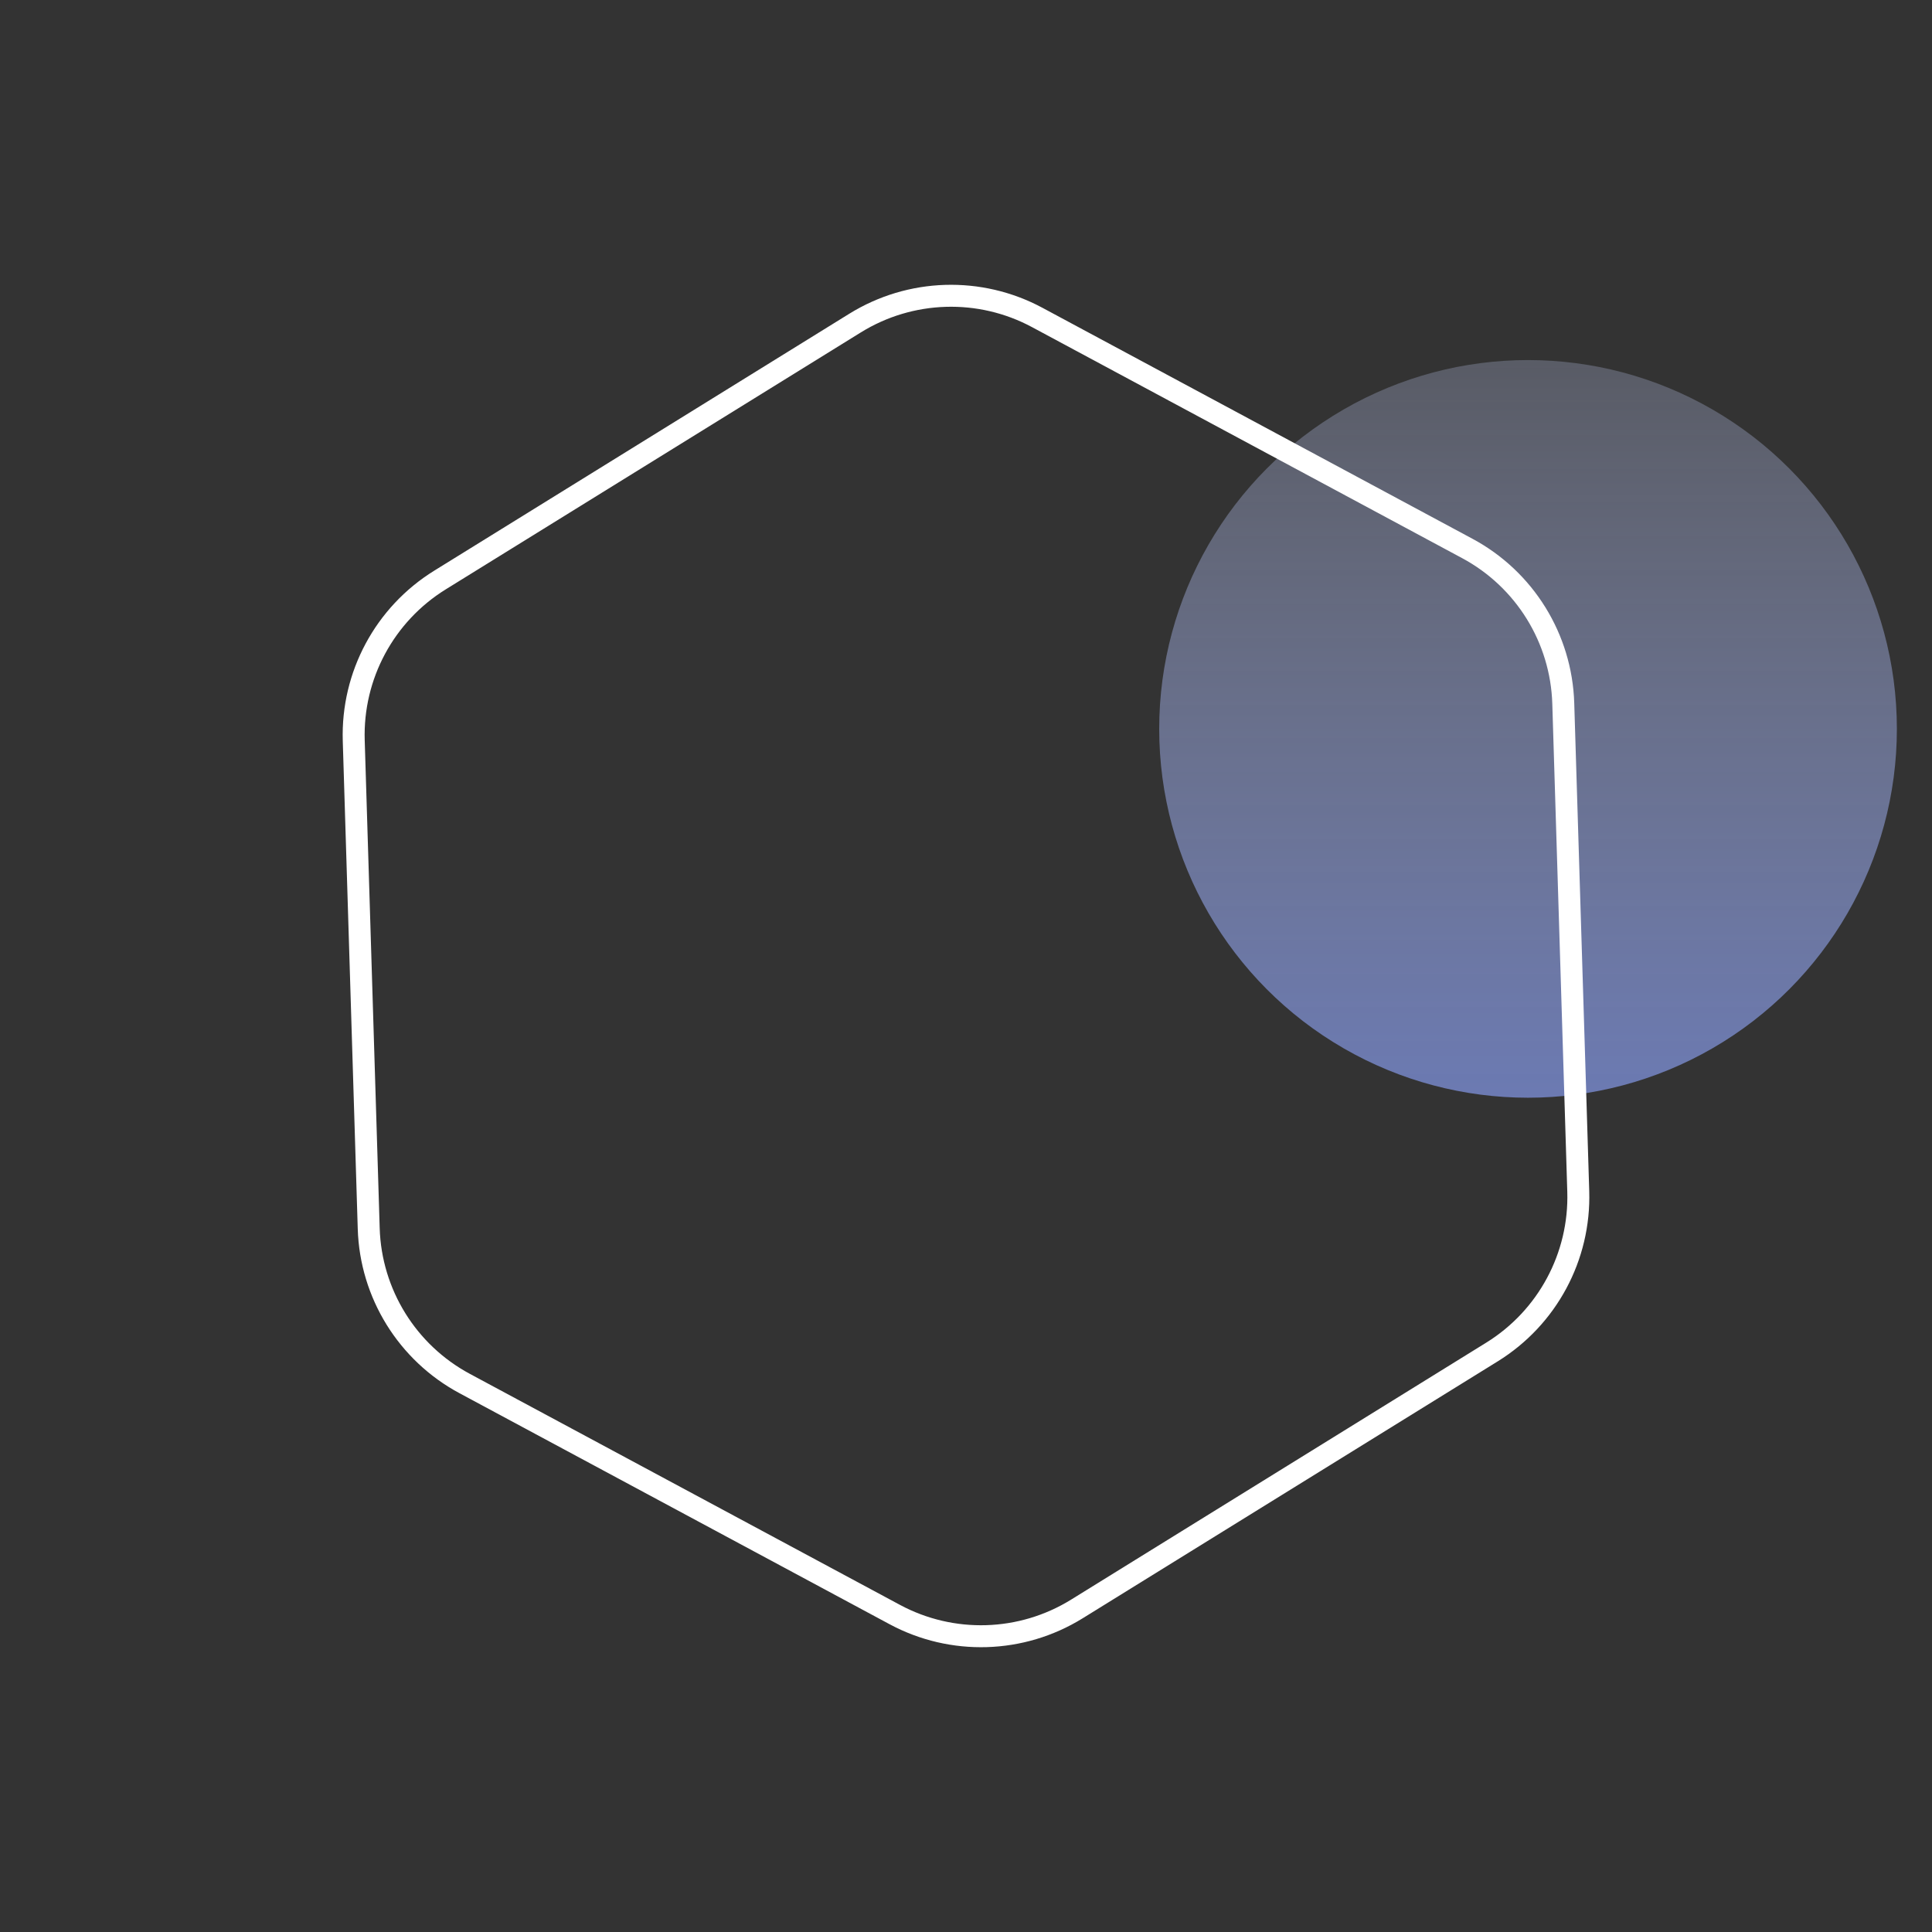 <svg width="220" height="220" viewBox="0 0 220 220" fill="none" xmlns="http://www.w3.org/2000/svg">
<rect x="0" y="0" width="220" height="220" fill="#333333" stroke="none"/>
<circle cx="174" cy="83" r="42" fill="url(#paint0_linear_35_788)"/>
<path d="M179.719 135.671C179.946 143.08 176.203 150.049 169.9 153.951L122.628 183.214C116.325 187.116 108.418 187.358 101.888 183.851L52.909 157.543C46.378 154.035 42.215 147.31 41.987 139.9L40.281 84.33C40.053 76.92 43.796 69.952 50.099 66.05L97.371 36.787C103.675 32.885 111.581 32.642 118.112 36.15L167.09 62.457C173.621 65.965 177.784 72.69 178.012 80.1L179.719 135.671Z" stroke="white" stroke-width="2.5"/>
<defs>
<linearGradient id="paint0_linear_35_788" x1="174" y1="41" x2="174" y2="125" gradientUnits="userSpaceOnUse">
<stop stop-color="#C4CEF5" stop-opacity="0.26"/>
<stop offset="1" stop-color="#859AEC" stop-opacity="0.69"/>
</linearGradient>
</defs>
</svg>
